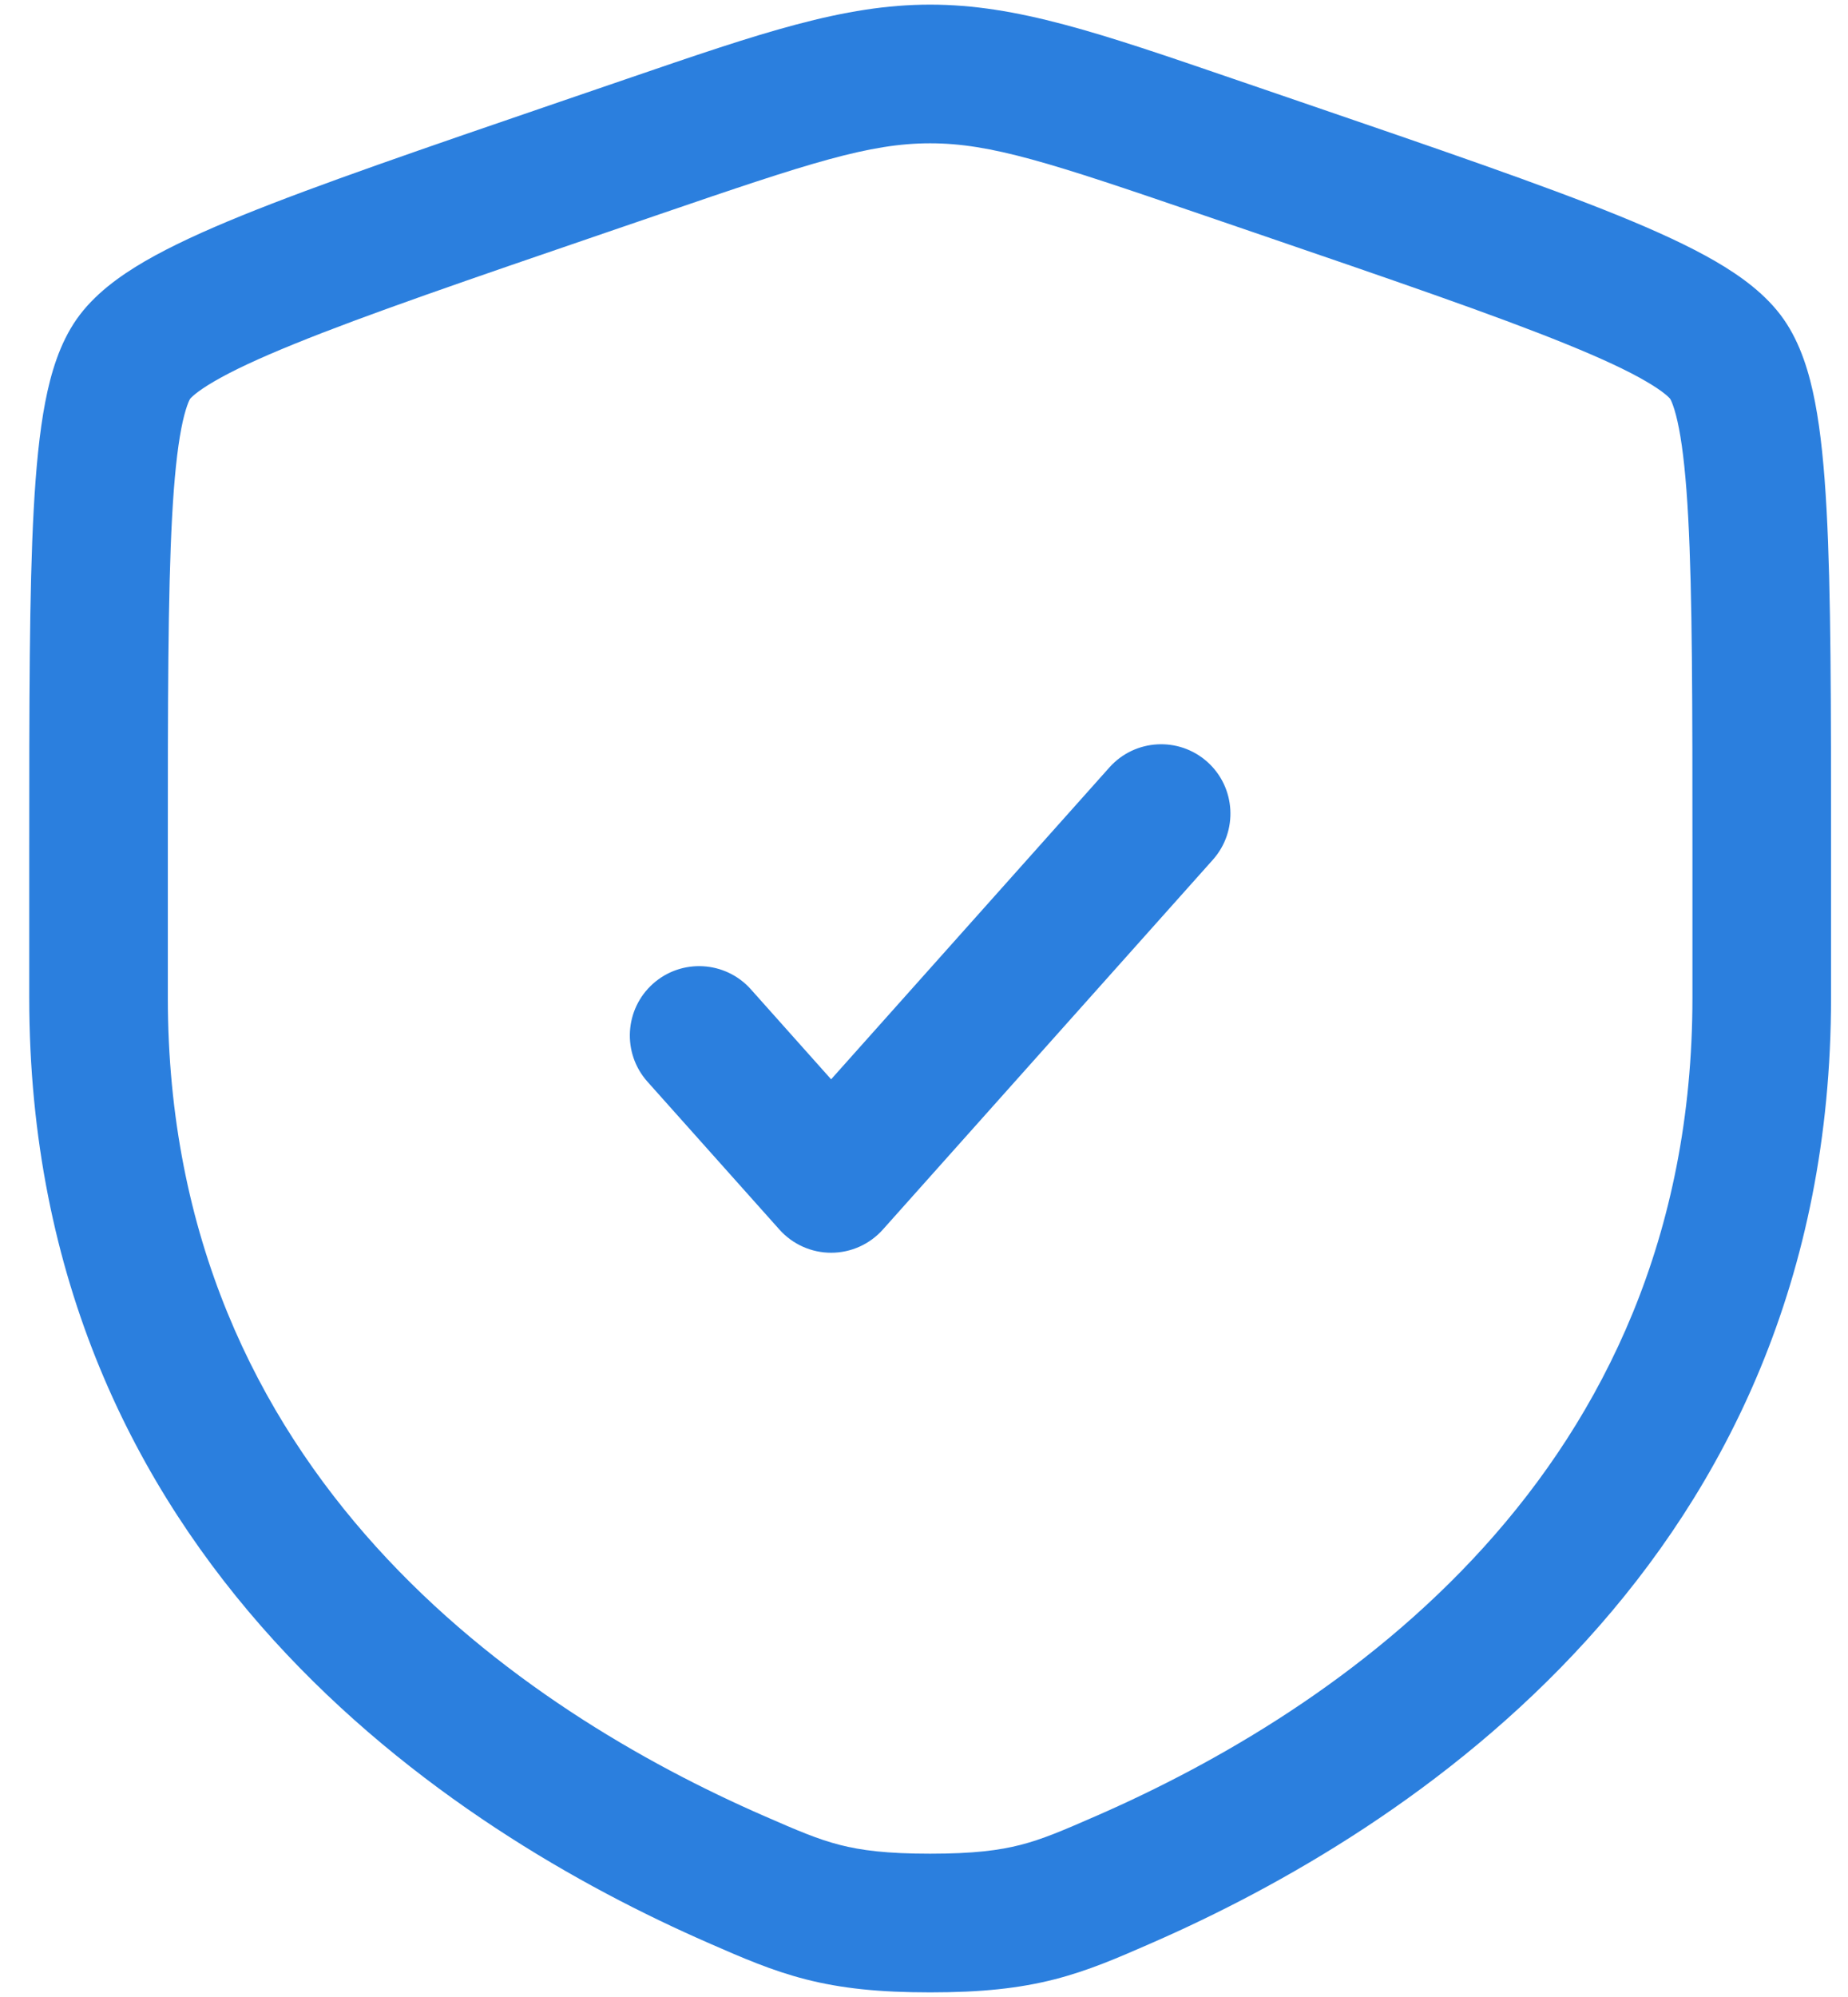 <svg width="50" height="54" viewBox="0 0 50 54" fill="none" xmlns="http://www.w3.org/2000/svg">
<path d="M32.815 23.249C33.504 22.476 33.437 21.291 32.665 20.601C31.892 19.912 30.707 19.979 30.017 20.751L22.487 29.185L20.315 26.751C19.625 25.979 18.44 25.912 17.667 26.601C16.895 27.291 16.828 28.476 17.517 29.249L21.089 33.249C21.445 33.647 21.953 33.875 22.487 33.875C23.022 33.875 23.53 33.647 23.886 33.249L32.815 23.249Z" fill="#2B7FDE"/>
<path fill-rule="evenodd" clip-rule="evenodd" d="M25.166 0.125C22.822 0.125 20.584 0.891 16.974 2.128L15.156 2.75C11.453 4.018 8.595 4.996 6.549 5.827C5.518 6.246 4.632 6.652 3.918 7.066C3.232 7.465 2.543 7.962 2.075 8.629C1.613 9.288 1.373 10.098 1.223 10.878C1.067 11.689 0.973 12.662 0.912 13.778C0.791 15.996 0.791 19.034 0.791 22.974V26.978C0.791 42.231 12.311 49.544 19.162 52.536L19.23 52.566C20.079 52.937 20.878 53.286 21.795 53.521C22.764 53.769 23.793 53.875 25.166 53.875C26.539 53.875 27.568 53.769 28.537 53.521C29.454 53.286 30.253 52.937 31.102 52.566L31.17 52.536C38.021 49.544 49.541 42.231 49.541 26.978V22.974C49.541 19.034 49.541 15.996 49.42 13.778C49.359 12.662 49.265 11.689 49.109 10.878C48.959 10.098 48.719 9.288 48.257 8.629C47.789 7.962 47.1 7.465 46.414 7.066C45.7 6.652 44.814 6.246 43.783 5.827C41.737 4.996 38.88 4.018 35.176 2.75L33.358 2.128C29.748 0.891 27.51 0.125 25.166 0.125ZM17.868 5.786C21.904 4.404 23.522 3.875 25.166 3.875C26.81 3.875 28.428 4.404 32.465 5.786L33.897 6.276C37.678 7.57 40.436 8.515 42.372 9.302C43.339 9.694 44.039 10.023 44.53 10.309C44.773 10.45 44.94 10.566 45.052 10.657C45.146 10.734 45.183 10.777 45.188 10.784C45.193 10.791 45.224 10.843 45.267 10.966C45.317 11.107 45.373 11.308 45.427 11.588C45.536 12.154 45.619 12.932 45.676 13.982C45.79 16.085 45.791 19.021 45.791 23.042V26.978C45.791 39.916 36.116 46.284 29.669 49.1C28.74 49.506 28.204 49.735 27.607 49.888C27.037 50.034 26.341 50.125 25.166 50.125C23.991 50.125 23.295 50.034 22.725 49.888C22.128 49.735 21.592 49.506 20.663 49.1C14.216 46.284 4.541 39.916 4.541 26.978V23.042C4.541 19.021 4.542 16.085 4.656 13.982C4.713 12.932 4.796 12.154 4.905 11.588C4.959 11.308 5.015 11.107 5.065 10.966C5.108 10.844 5.139 10.792 5.144 10.784C5.149 10.777 5.186 10.734 5.28 10.657C5.392 10.566 5.559 10.45 5.802 10.309C6.293 10.023 6.994 9.694 7.96 9.302C9.896 8.515 12.654 7.57 16.436 6.276L17.868 5.786Z" fill="#2B7FDE"/>
</svg>
